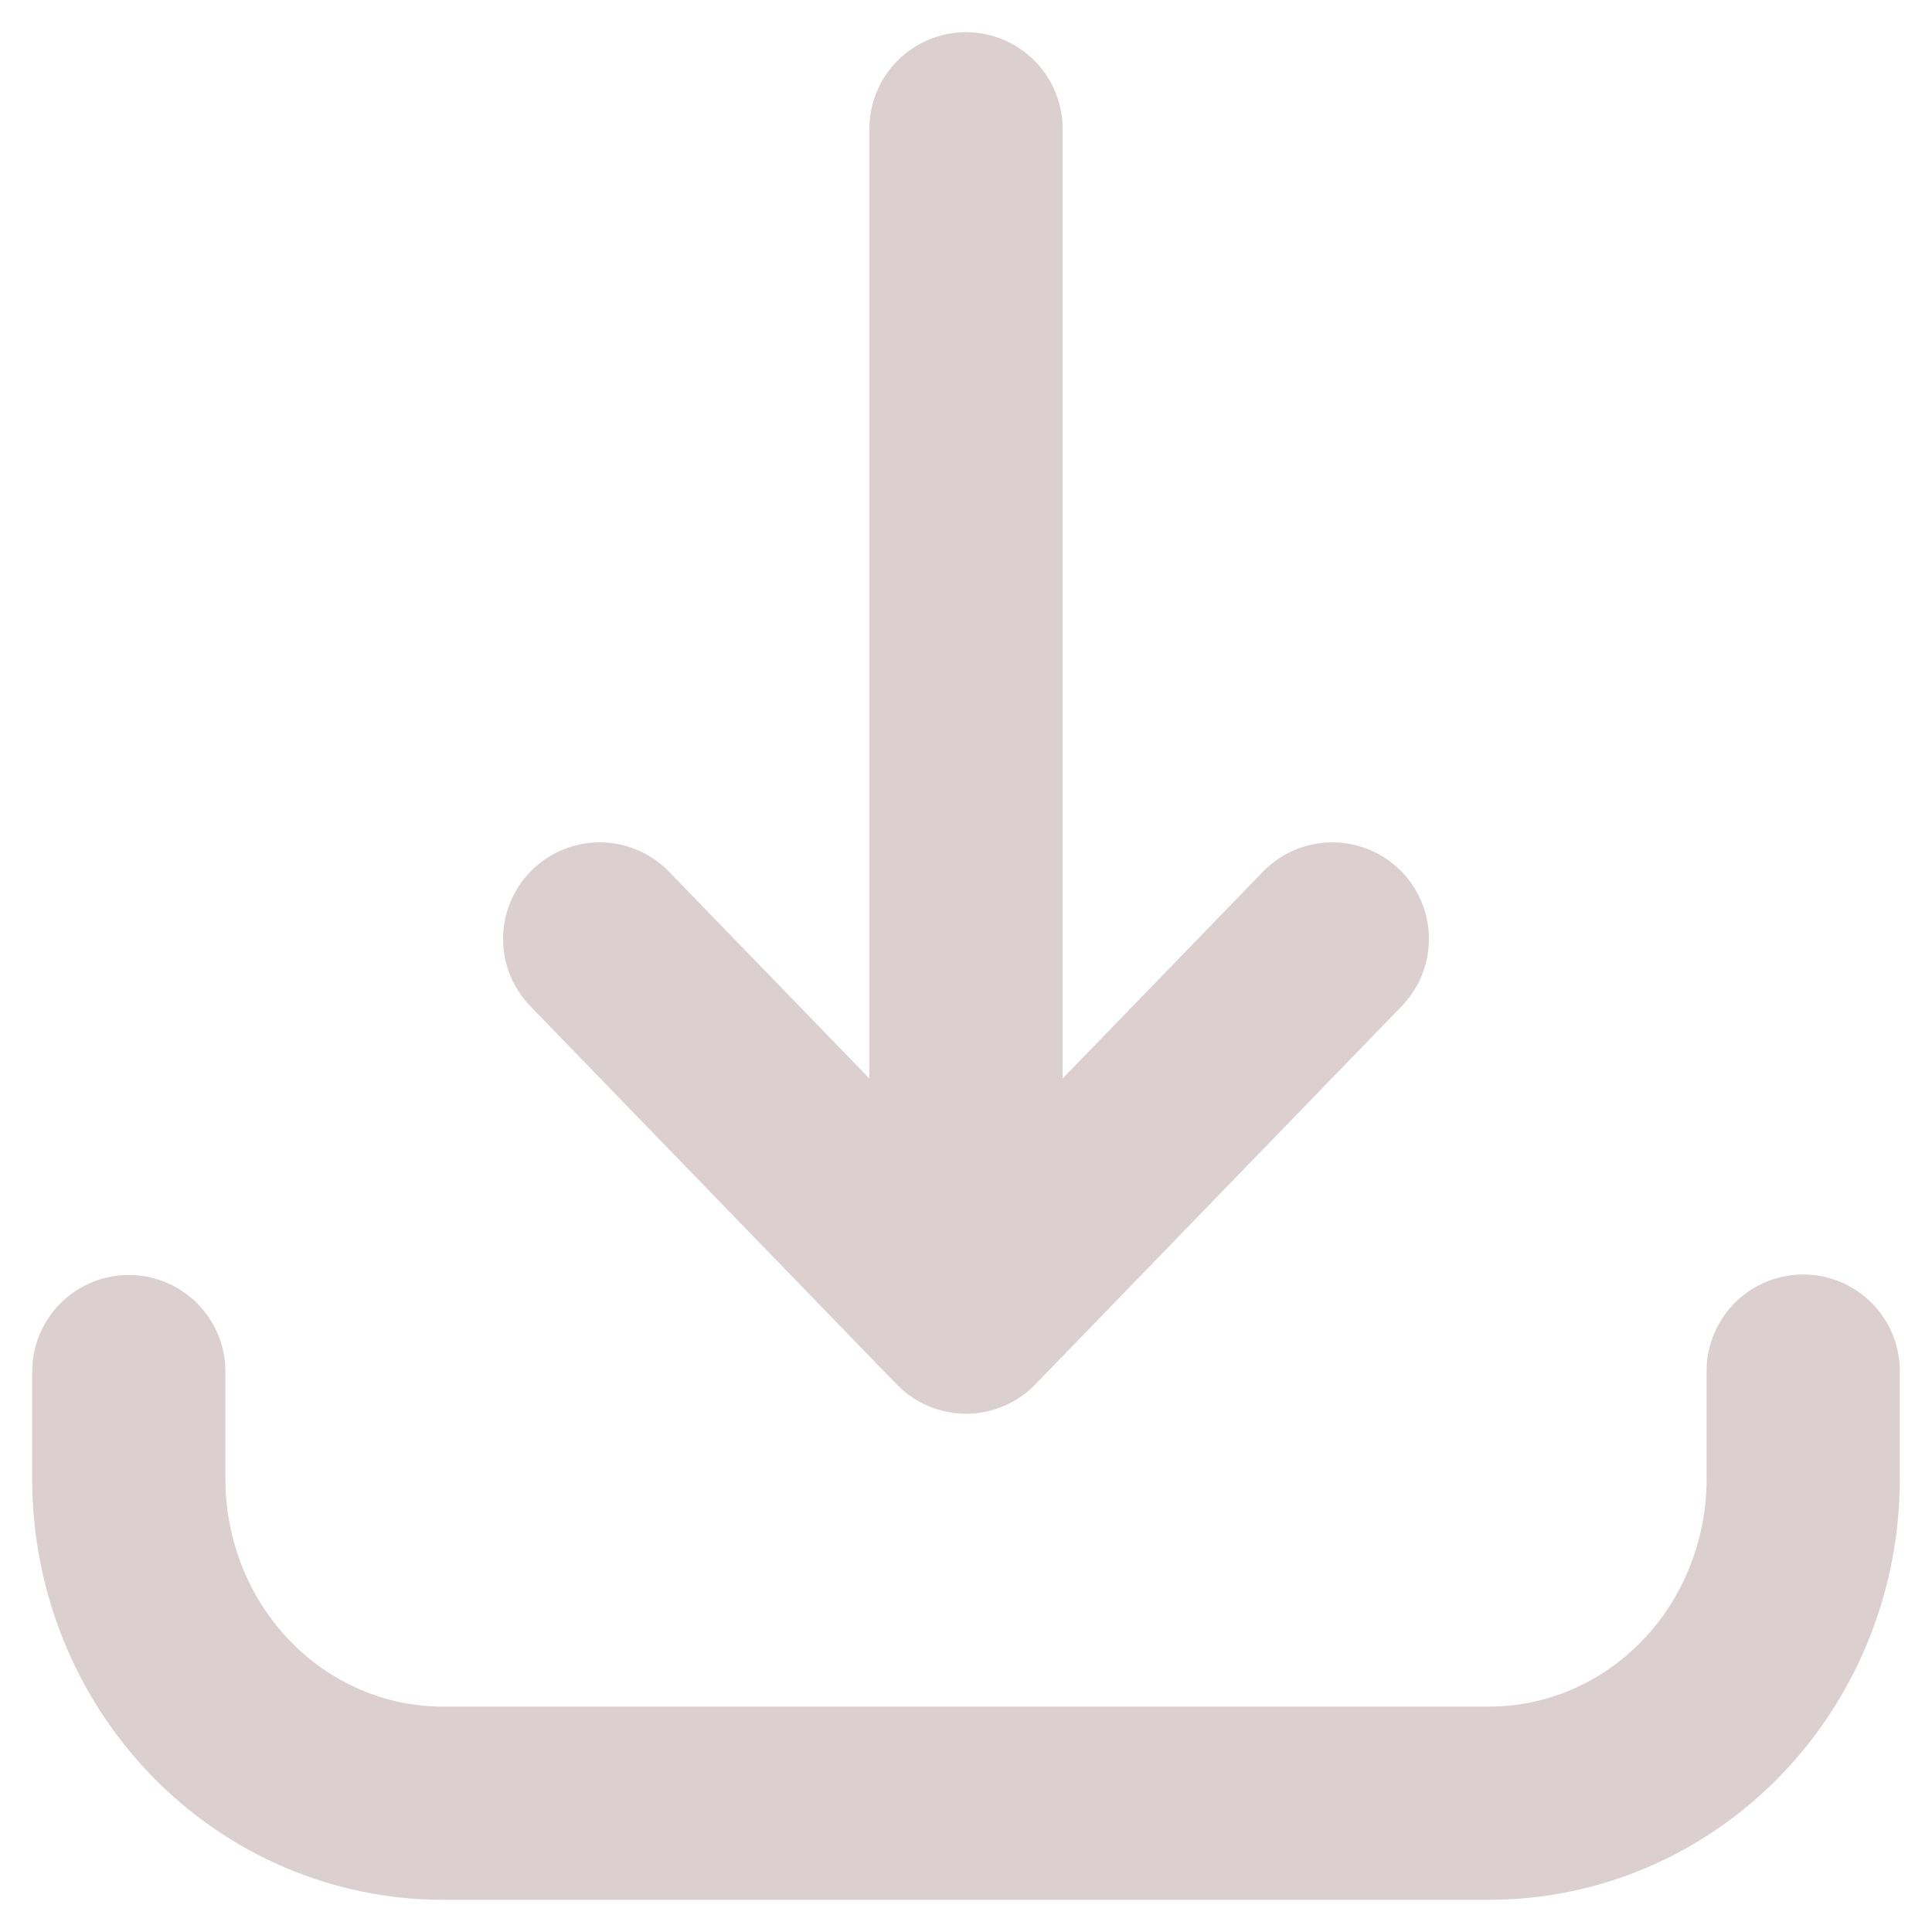 <svg width="15" height="15" viewBox="0 0 15 15" fill="none" xmlns="http://www.w3.org/2000/svg">
<path d="M1 10.649V11.484C1 12.151 1.257 12.791 1.714 13.263C2.171 13.735 2.791 14 3.438 14H11.562C12.209 14 12.829 13.735 13.286 13.263C13.743 12.791 14 12.151 14 11.484V10.645M7.5 1V10.226M7.5 10.226L10.344 7.29M7.5 10.226L4.656 7.29" stroke="#DBCFCF" stroke-width="1.5" stroke-linecap="round" stroke-linejoin="round"/>
</svg>
